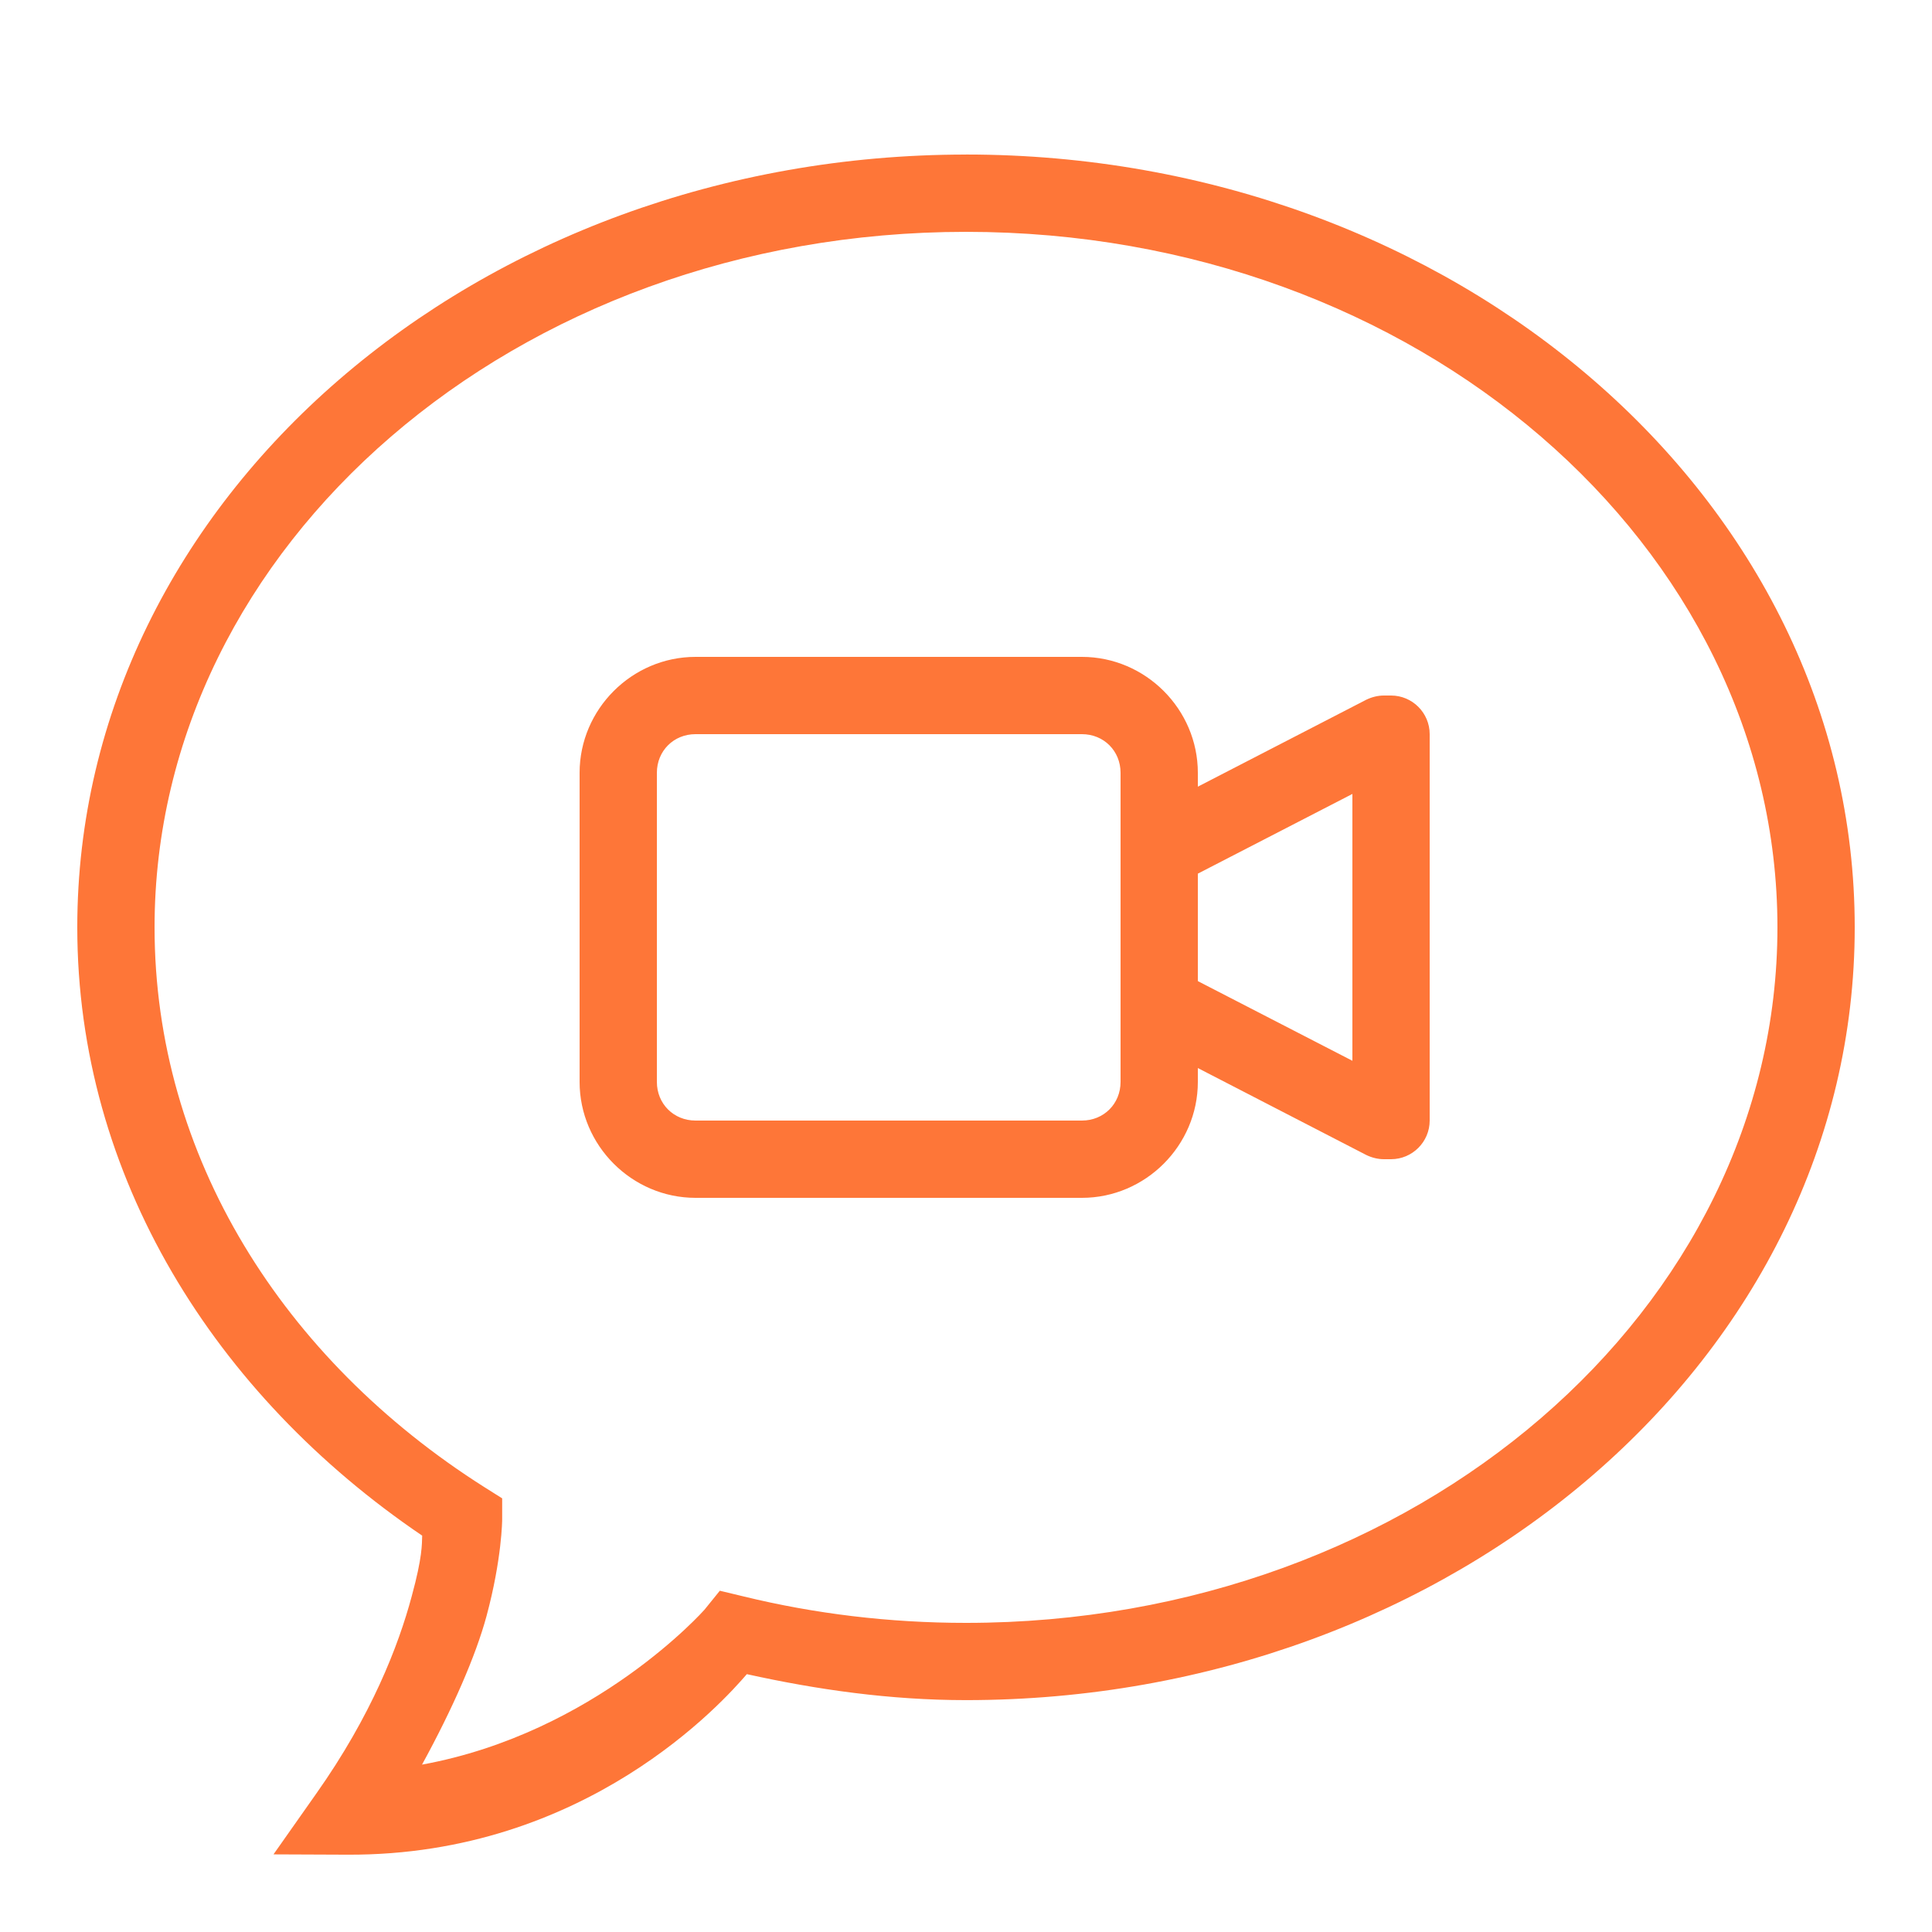 <svg version="1.1" xmlns="http://www.w3.org/2000/svg" xmlns:xlink="http://www.w3.org/1999/xlink" width="50px" height="50px" viewBox="0,0,256,256"><g fill="#fe7638" fill-rule="nonzero" stroke="none" stroke-width="1" stroke-linecap="butt" stroke-linejoin="miter" stroke-miterlimit="10" stroke-dasharray="" stroke-dashoffset="0" font-family="none" font-weight="none" font-size="none" text-anchor="none" style="mix-blend-mode: normal"><g transform="scale(5.12,5.12)"><path d="M25,4c-12.617,0 -23,8.883 -23,20c0,6.438 3.555,12.102 8.926,15.742c-0.008,0.227 0.008,0.547 -0.27,1.566c-0.344,1.285 -1.043,3.09 -2.473,5.113l-1.105,1.57l1.918,0.008c6.172,0.027 9.734,-3.977 10.332,-4.672c1.82,0.402 3.707,0.672 5.672,0.672c12.617,0 23,-8.883 23,-20c0,-11.117 -10.383,-20 -23,-20zM25,6c11.684,0 21,8.133 21,18c0,9.867 -9.316,18 -21,18c-1.996,0 -3.926,-0.238 -5.754,-0.684l-0.617,-0.148l-0.398,0.492c0,0 -2.816,3.188 -7.309,4.008c0.793,-1.449 1.387,-2.805 1.668,-3.84c0.402,-1.488 0.406,-2.5 0.406,-2.5v-0.551l-0.465,-0.293c-5.211,-3.305 -8.531,-8.566 -8.531,-14.484c0,-9.867 9.316,-18 21,-18zM18,17c-1.645,0 -3,1.355 -3,3v8c0,1.645 1.355,3 3,3h10c1.645,0 3,-1.355 3,-3v-0.359l4.359,2.25c0.145,0.07 0.301,0.109 0.457,0.109h0.184c0.551,0 1,-0.449 1,-1v-10c0,-0.551 -0.449,-1 -1,-1h-0.184c-0.156,0 -0.312,0.039 -0.457,0.109l-4.359,2.25v-0.359c0,-1.645 -1.355,-3 -3,-3zM18,19h10c0.566,0 1,0.434 1,1v8c0,0.566 -0.434,1 -1,1h-10c-0.566,0 -1,-0.434 -1,-1v-8c0,-0.566 0.434,-1 1,-1zM35,20.547v6.906l-4,-2.062v-2.781z"></path></g></g></svg>
